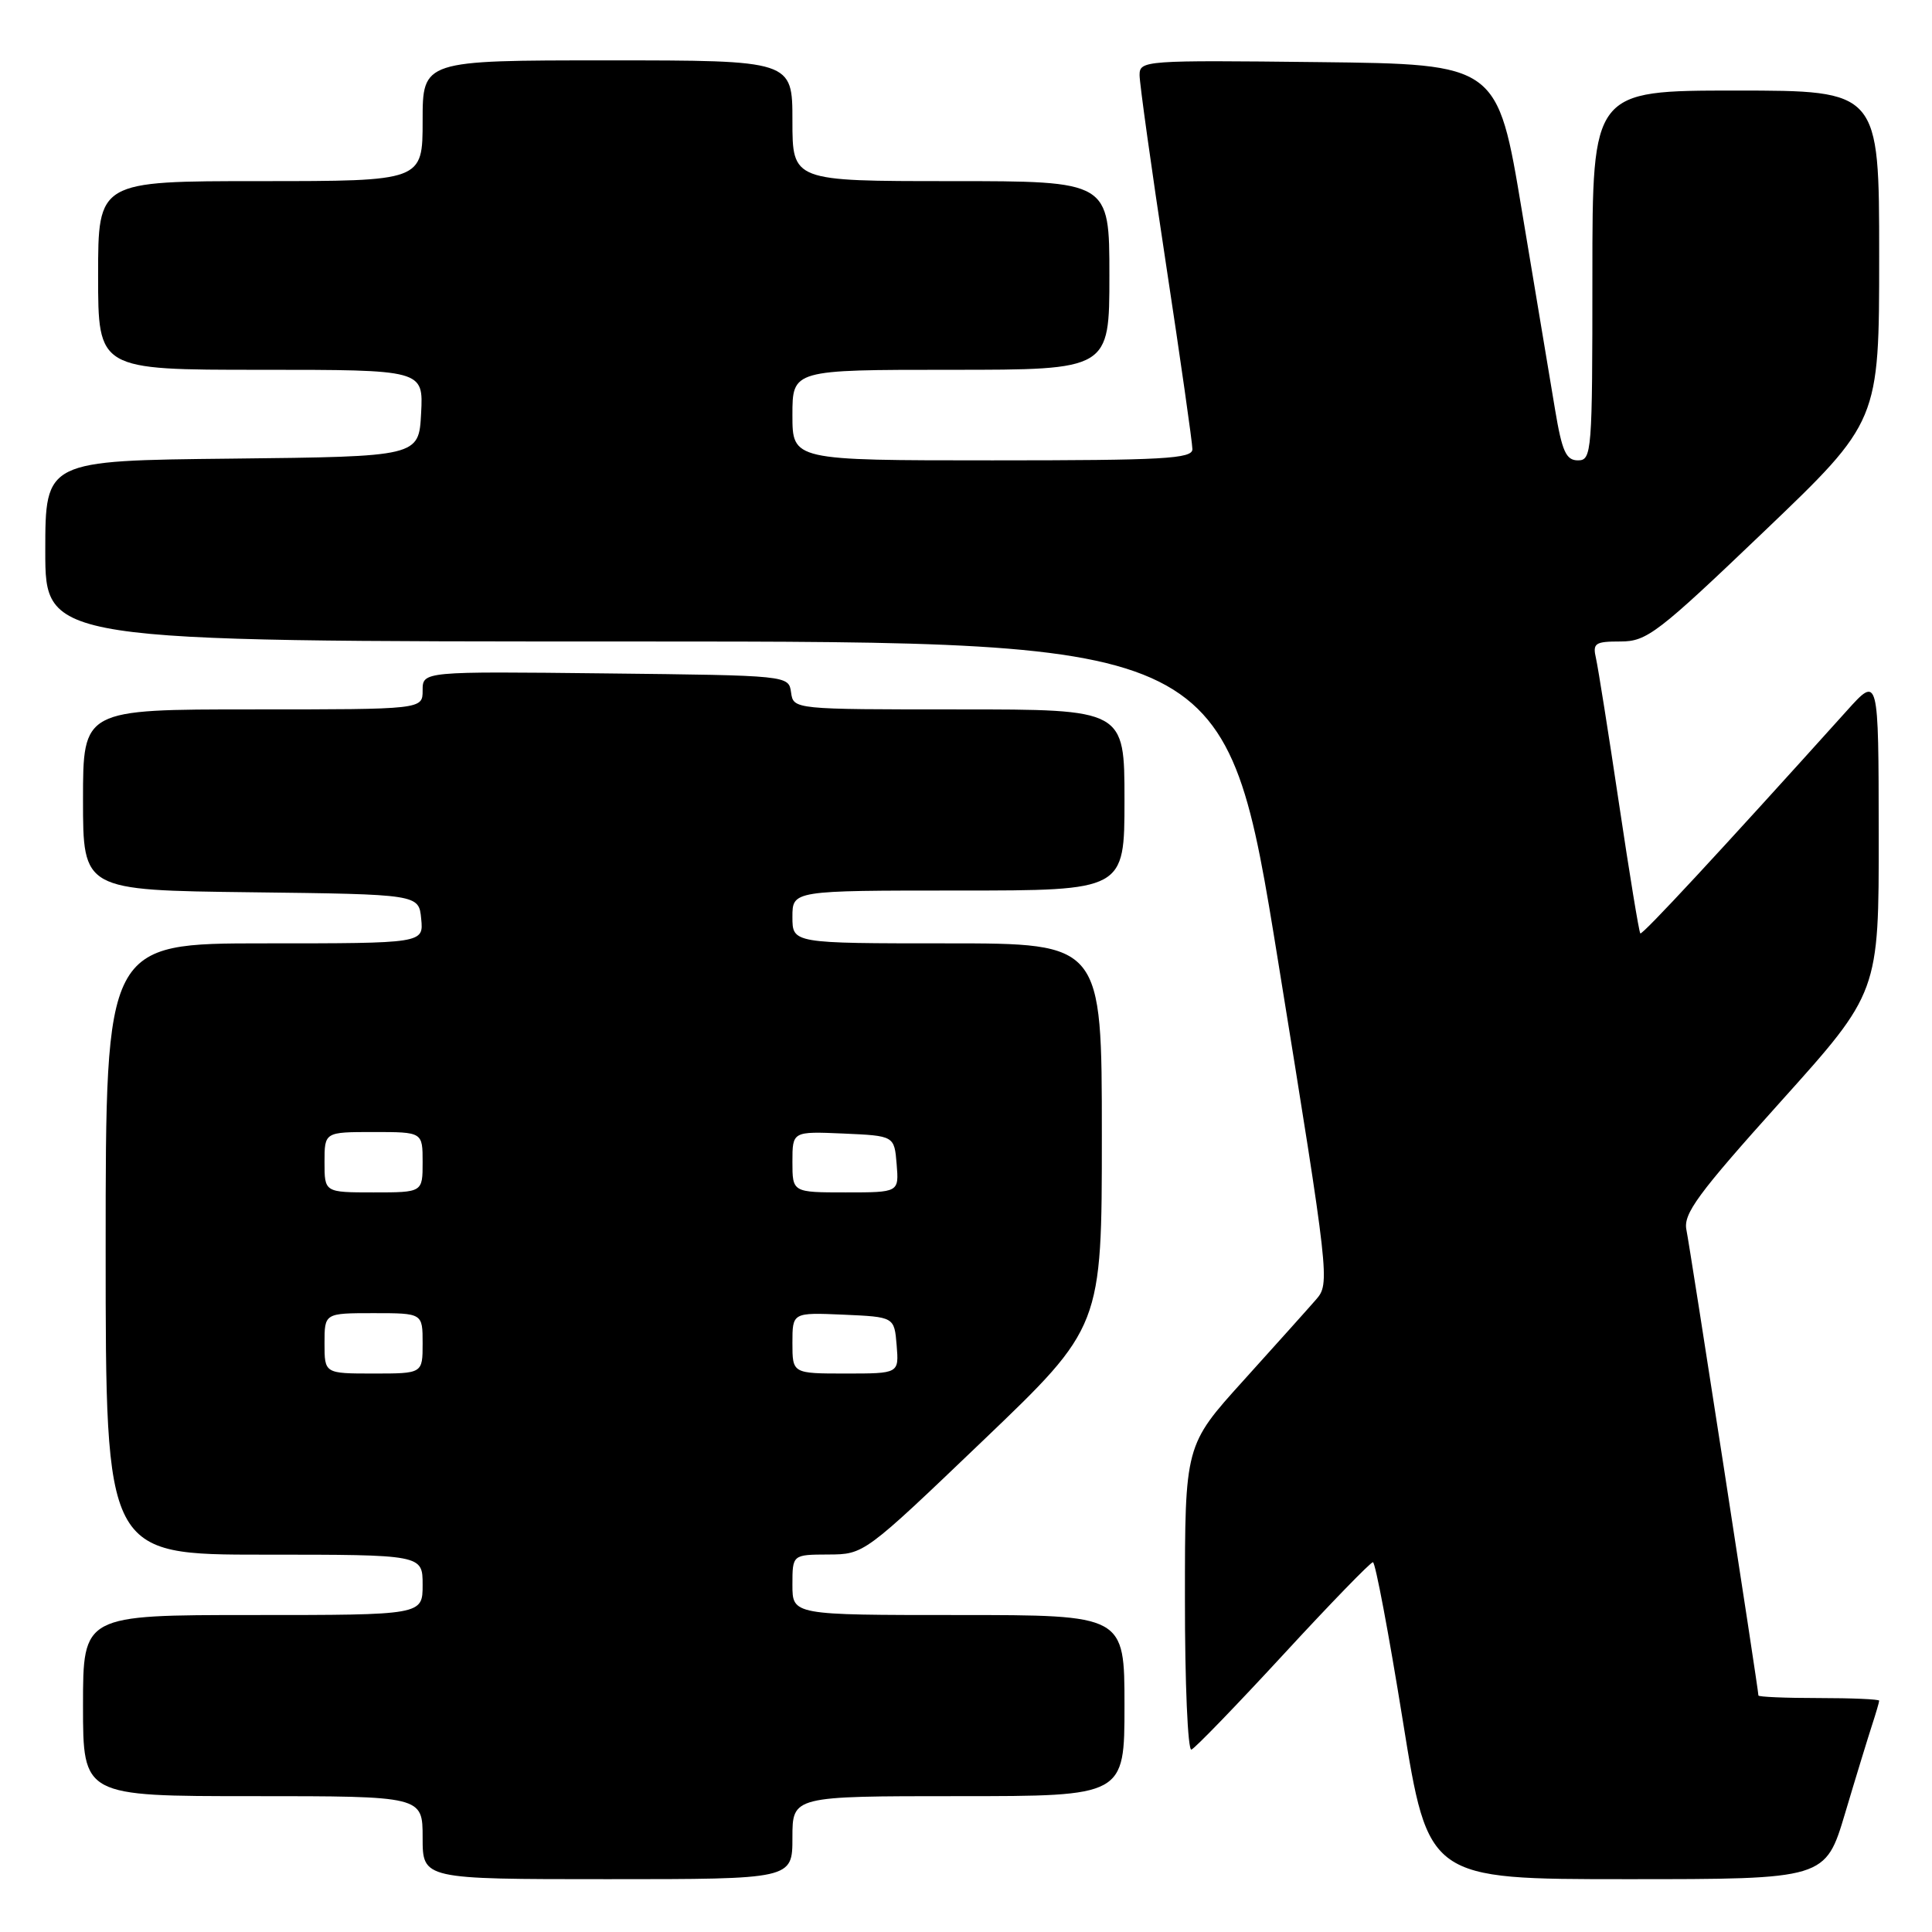 <?xml version="1.0" encoding="UTF-8" standalone="no"?>
<!DOCTYPE svg PUBLIC "-//W3C//DTD SVG 1.1//EN" "http://www.w3.org/Graphics/SVG/1.1/DTD/svg11.dtd" >
<svg xmlns="http://www.w3.org/2000/svg" xmlns:xlink="http://www.w3.org/1999/xlink" version="1.1" viewBox="0 0 256 256">
 <g >
 <path fill="currentColor"
d=" M 105.00 243.50 C 105.00 238.00 105.00 238.00 127.00 238.00 C 149.00 238.00 149.00 238.00 149.00 226.00 C 149.00 214.00 149.00 214.00 127.00 214.00 C 105.00 214.00 105.00 214.00 105.00 210.00 C 105.00 206.00 105.00 206.00 109.75 205.98 C 114.50 205.96 114.50 205.96 130.25 190.89 C 146.00 175.82 146.00 175.82 146.00 150.41 C 146.00 125.00 146.00 125.00 125.50 125.00 C 105.00 125.00 105.00 125.00 105.00 121.50 C 105.00 118.00 105.00 118.00 127.00 118.00 C 149.00 118.00 149.00 118.00 149.00 106.00 C 149.00 94.00 149.00 94.00 127.07 94.00 C 105.14 94.00 105.14 94.00 104.82 91.75 C 104.50 89.50 104.50 89.50 80.25 89.23 C 56.00 88.96 56.00 88.96 56.00 91.48 C 56.00 94.00 56.00 94.00 33.50 94.00 C 11.00 94.00 11.00 94.00 11.00 105.98 C 11.00 117.96 11.00 117.96 33.25 118.23 C 55.50 118.50 55.50 118.50 55.81 121.75 C 56.13 125.00 56.13 125.00 35.06 125.00 C 14.00 125.00 14.00 125.00 14.00 165.50 C 14.00 206.00 14.00 206.00 35.00 206.00 C 56.00 206.00 56.00 206.00 56.00 210.00 C 56.00 214.00 56.00 214.00 33.50 214.00 C 11.00 214.00 11.00 214.00 11.00 226.00 C 11.00 238.00 11.00 238.00 33.50 238.00 C 56.00 238.00 56.00 238.00 56.00 243.50 C 56.00 249.00 56.00 249.00 80.50 249.00 C 105.00 249.00 105.00 249.00 105.00 243.50 Z  M 244.49 240.25 C 245.92 235.44 247.53 230.20 248.05 228.60 C 248.57 227.01 249.00 225.54 249.00 225.35 C 249.00 225.16 245.40 225.00 241.00 225.00 C 236.60 225.00 233.00 224.85 233.00 224.66 C 233.00 223.90 223.94 165.31 223.46 162.97 C 223.02 160.84 224.94 158.22 235.95 145.97 C 248.96 131.50 248.96 131.50 248.94 110.50 C 248.92 89.50 248.92 89.50 244.71 94.18 C 227.87 112.88 217.61 123.94 217.35 123.68 C 217.18 123.52 215.91 115.76 214.52 106.44 C 213.13 97.12 211.76 88.49 211.48 87.25 C 211.01 85.22 211.34 85.00 214.73 85.00 C 218.22 85.00 219.64 83.91 233.75 70.42 C 249.00 55.84 249.00 55.84 249.00 33.92 C 249.00 12.00 249.00 12.00 230.00 12.00 C 211.00 12.00 211.00 12.00 211.00 36.50 C 211.00 59.95 210.92 61.00 209.09 61.00 C 207.51 61.00 206.98 59.83 206.05 54.25 C 205.43 50.54 203.46 38.73 201.67 28.00 C 198.43 8.50 198.43 8.50 174.71 8.23 C 151.60 7.97 151.00 8.01 151.00 9.96 C 151.00 11.05 152.57 22.32 154.50 35.00 C 156.43 47.68 158.00 58.71 158.00 59.52 C 158.00 60.79 154.19 61.00 131.50 61.00 C 105.00 61.00 105.00 61.00 105.00 55.00 C 105.00 49.00 105.00 49.00 126.00 49.00 C 147.00 49.00 147.00 49.00 147.00 36.50 C 147.00 24.00 147.00 24.00 126.00 24.00 C 105.00 24.00 105.00 24.00 105.00 16.00 C 105.00 8.00 105.00 8.00 80.50 8.00 C 56.00 8.00 56.00 8.00 56.00 16.00 C 56.00 24.00 56.00 24.00 34.50 24.00 C 13.00 24.00 13.00 24.00 13.00 36.50 C 13.00 49.00 13.00 49.00 34.55 49.00 C 56.10 49.00 56.10 49.00 55.80 54.75 C 55.50 60.50 55.50 60.50 30.75 60.77 C 6.00 61.03 6.00 61.03 6.00 73.02 C 6.00 85.00 6.00 85.00 84.25 85.00 C 162.50 85.01 162.50 85.01 169.38 127.53 C 176.16 169.39 176.24 170.08 174.38 172.20 C 173.35 173.39 169.02 178.21 164.76 182.93 C 157.01 191.50 157.01 191.50 157.01 211.83 C 157.00 223.02 157.39 232.02 157.87 231.83 C 158.35 231.65 163.82 225.99 170.04 219.25 C 176.25 212.51 181.60 207.00 181.92 207.00 C 182.24 207.00 184.02 216.45 185.88 228.00 C 189.26 249.00 189.26 249.00 215.57 249.00 C 241.88 249.00 241.88 249.00 244.49 240.25 Z  M 43.00 178.00 C 43.00 174.00 43.00 174.00 49.50 174.00 C 56.00 174.00 56.00 174.00 56.00 178.00 C 56.00 182.00 56.00 182.00 49.50 182.00 C 43.00 182.00 43.00 182.00 43.00 178.00 Z  M 105.00 177.95 C 105.00 173.91 105.00 173.91 111.75 174.20 C 118.50 174.50 118.50 174.50 118.81 178.25 C 119.12 182.00 119.12 182.00 112.06 182.00 C 105.00 182.00 105.00 182.00 105.00 177.95 Z  M 43.00 154.00 C 43.00 150.00 43.00 150.00 49.50 150.00 C 56.00 150.00 56.00 150.00 56.00 154.00 C 56.00 158.00 56.00 158.00 49.50 158.00 C 43.00 158.00 43.00 158.00 43.00 154.00 Z  M 105.00 153.95 C 105.00 149.91 105.00 149.91 111.75 150.20 C 118.50 150.50 118.50 150.50 118.81 154.25 C 119.12 158.00 119.12 158.00 112.06 158.00 C 105.00 158.00 105.00 158.00 105.00 153.95 Z "/>
</g>
</svg>